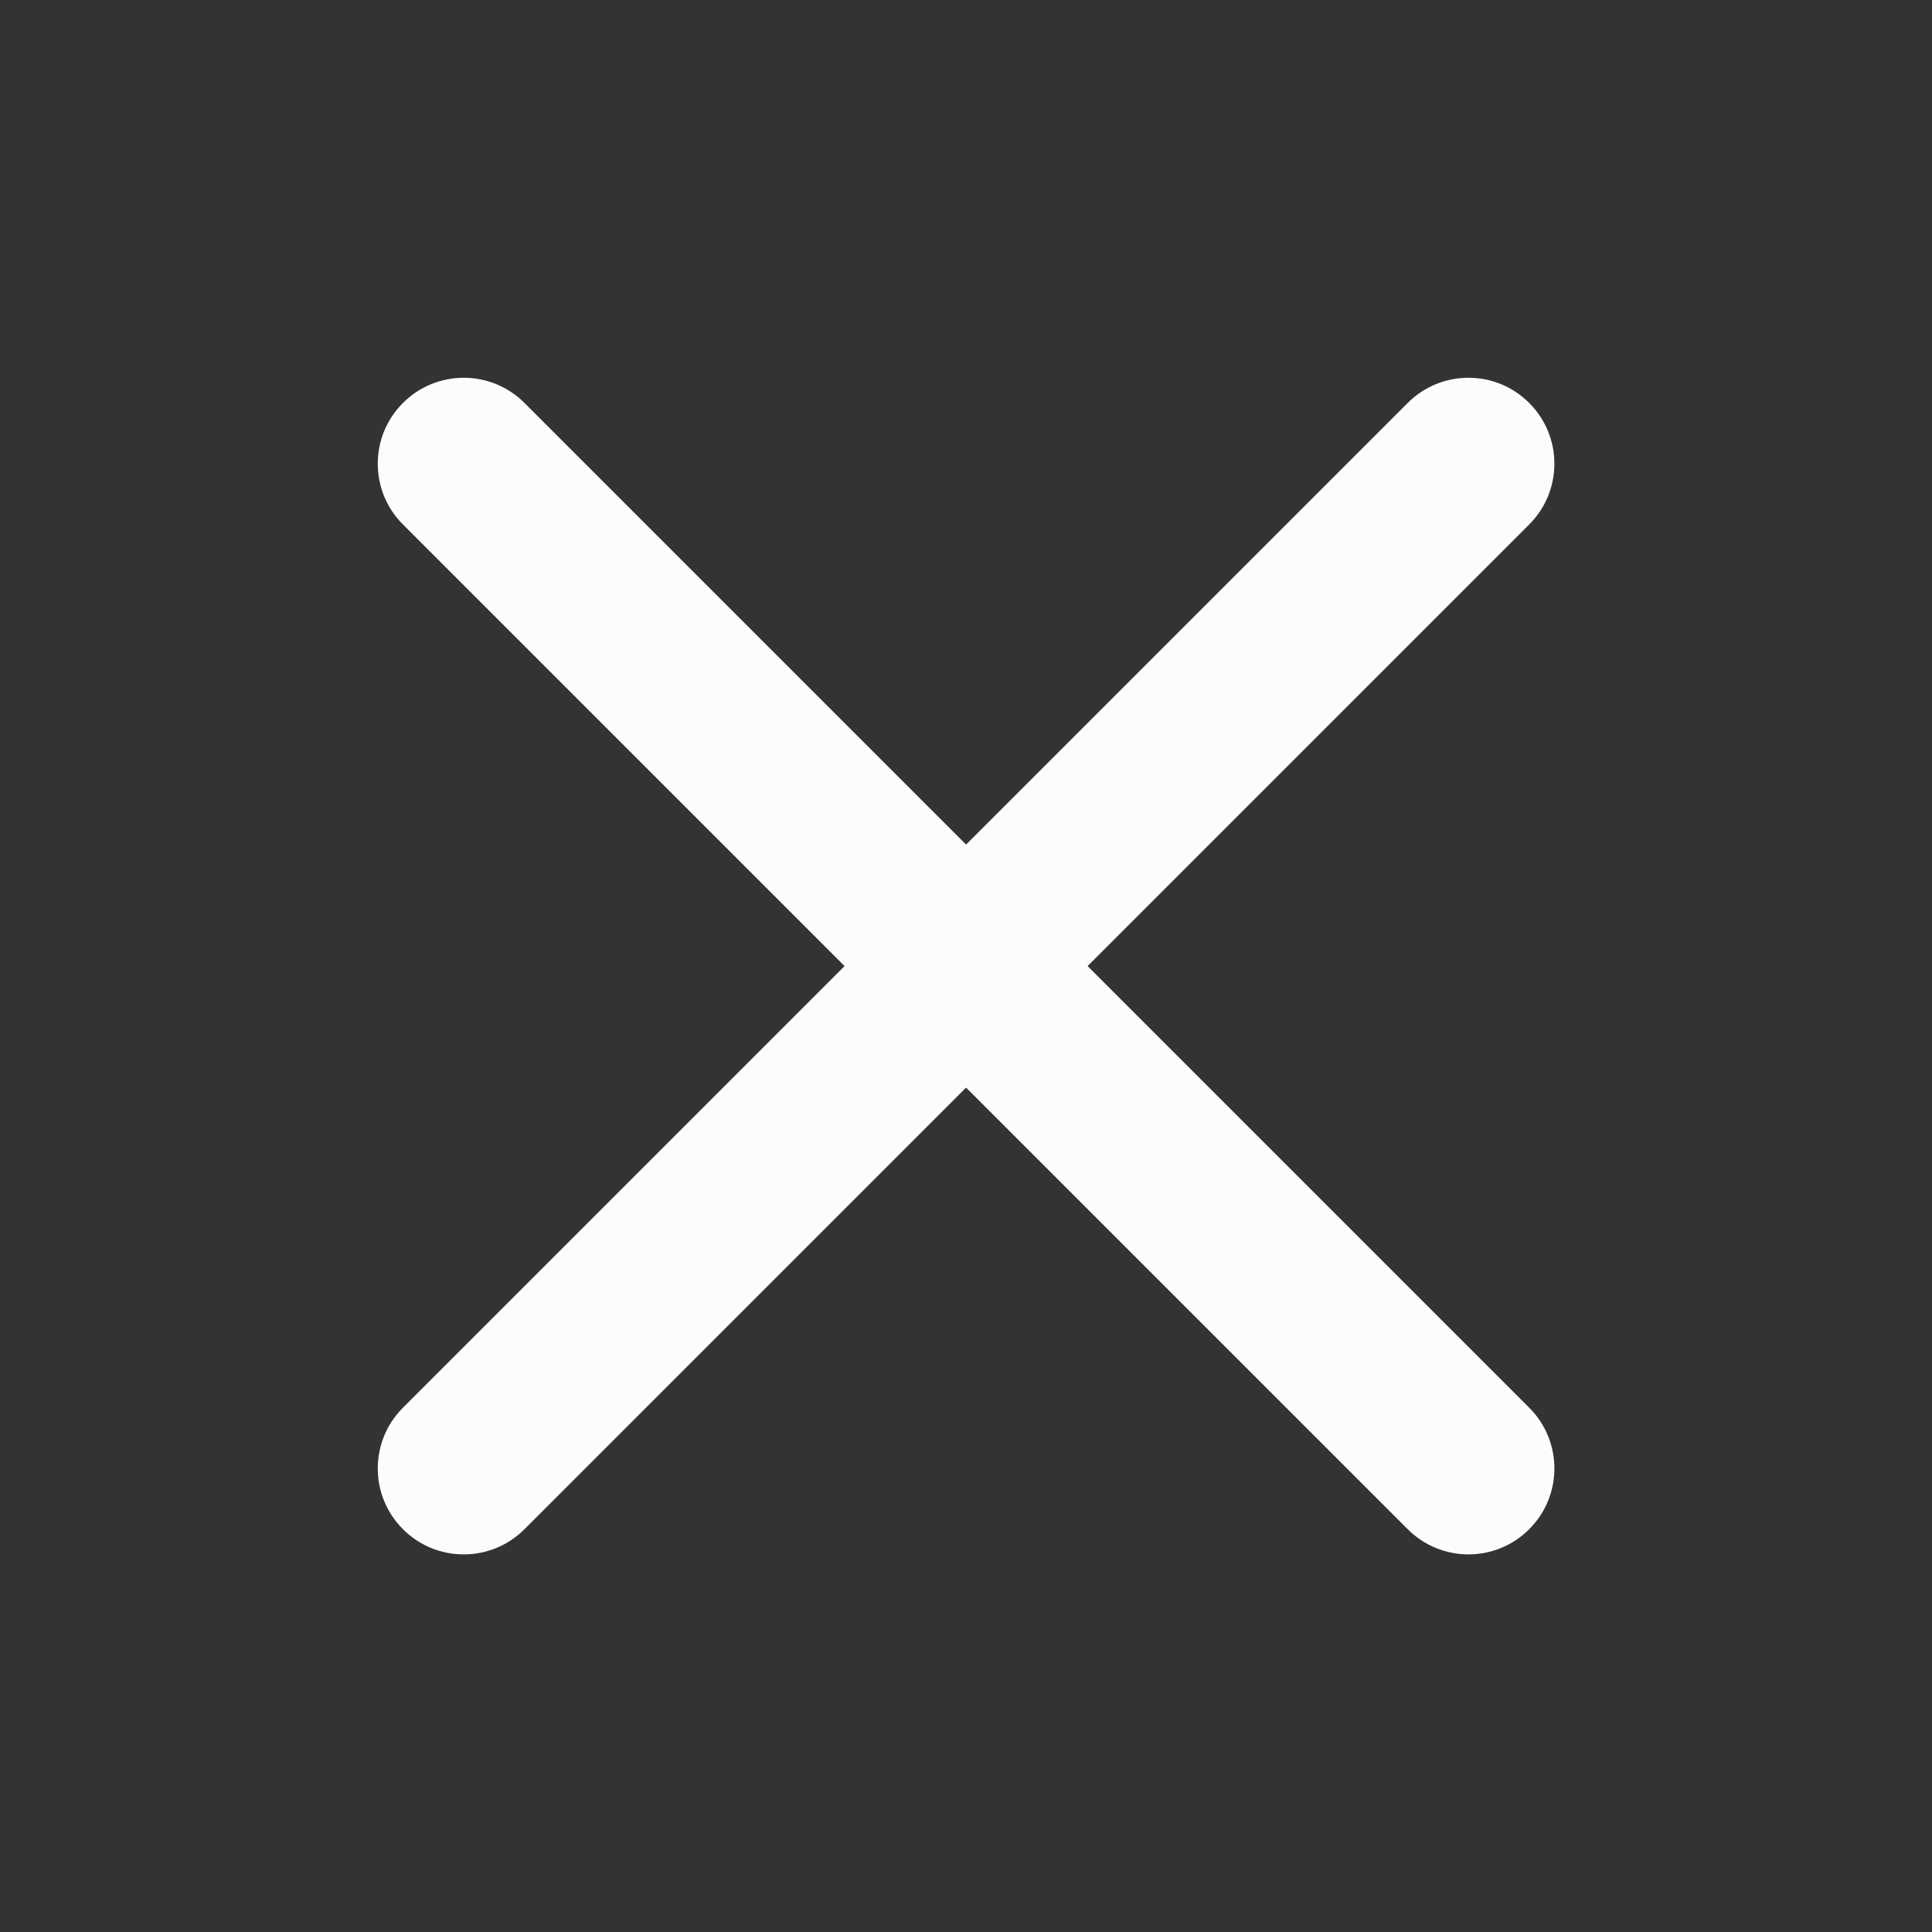 <?xml version='1.0' encoding='UTF-8' standalone='no'?>
<svg width="5.292mm" viewBox="0 0 50 50" baseProfile="tiny" xmlns="http://www.w3.org/2000/svg" xmlns:xlink="http://www.w3.org/1999/xlink" version="1.2" height="5.292mm">
    <rect x="0" y="0" width="50" height="50" fill="#333333" stroke="none"/>
    <style id="current-color-scheme" type="text/css">.ColorScheme-Text {color:#fcfcfc;}</style>
    <title>Qt SVG Document</title>
    <desc>Auto-generated by Klassy window decoration</desc>
    <defs/>
    <g stroke-linecap="square" fill-rule="evenodd" stroke-linejoin="bevel" stroke-width="1" fill="none" stroke="black">
        <g class="ColorScheme-Text" font-weight="400" font-family="Noto Sans" font-size="33.333" transform="matrix(2.778,0,0,2.778,0,0)" fill-opacity="1" fill="currentColor" font-style="normal" stroke="none">
            <path fill-rule="nonzero" vector-effect="none" d="M4.886,3.754 L14.246,13.114 C14.559,13.427 14.559,13.934 14.246,14.246 C13.934,14.559 13.427,14.559 13.114,14.246 L3.754,4.886 C3.441,4.574 3.441,4.066 3.754,3.754 C4.066,3.441 4.574,3.441 4.886,3.754 "/>
            <path fill-rule="nonzero" vector-effect="none" d="M14.246,4.886 L4.886,14.246 C4.574,14.559 4.066,14.559 3.754,14.246 C3.441,13.934 3.441,13.427 3.754,13.114 L13.114,3.754 C13.427,3.441 13.934,3.441 14.246,3.754 C14.559,4.066 14.559,4.574 14.246,4.886 "/>
        </g>
    </g>
</svg>
